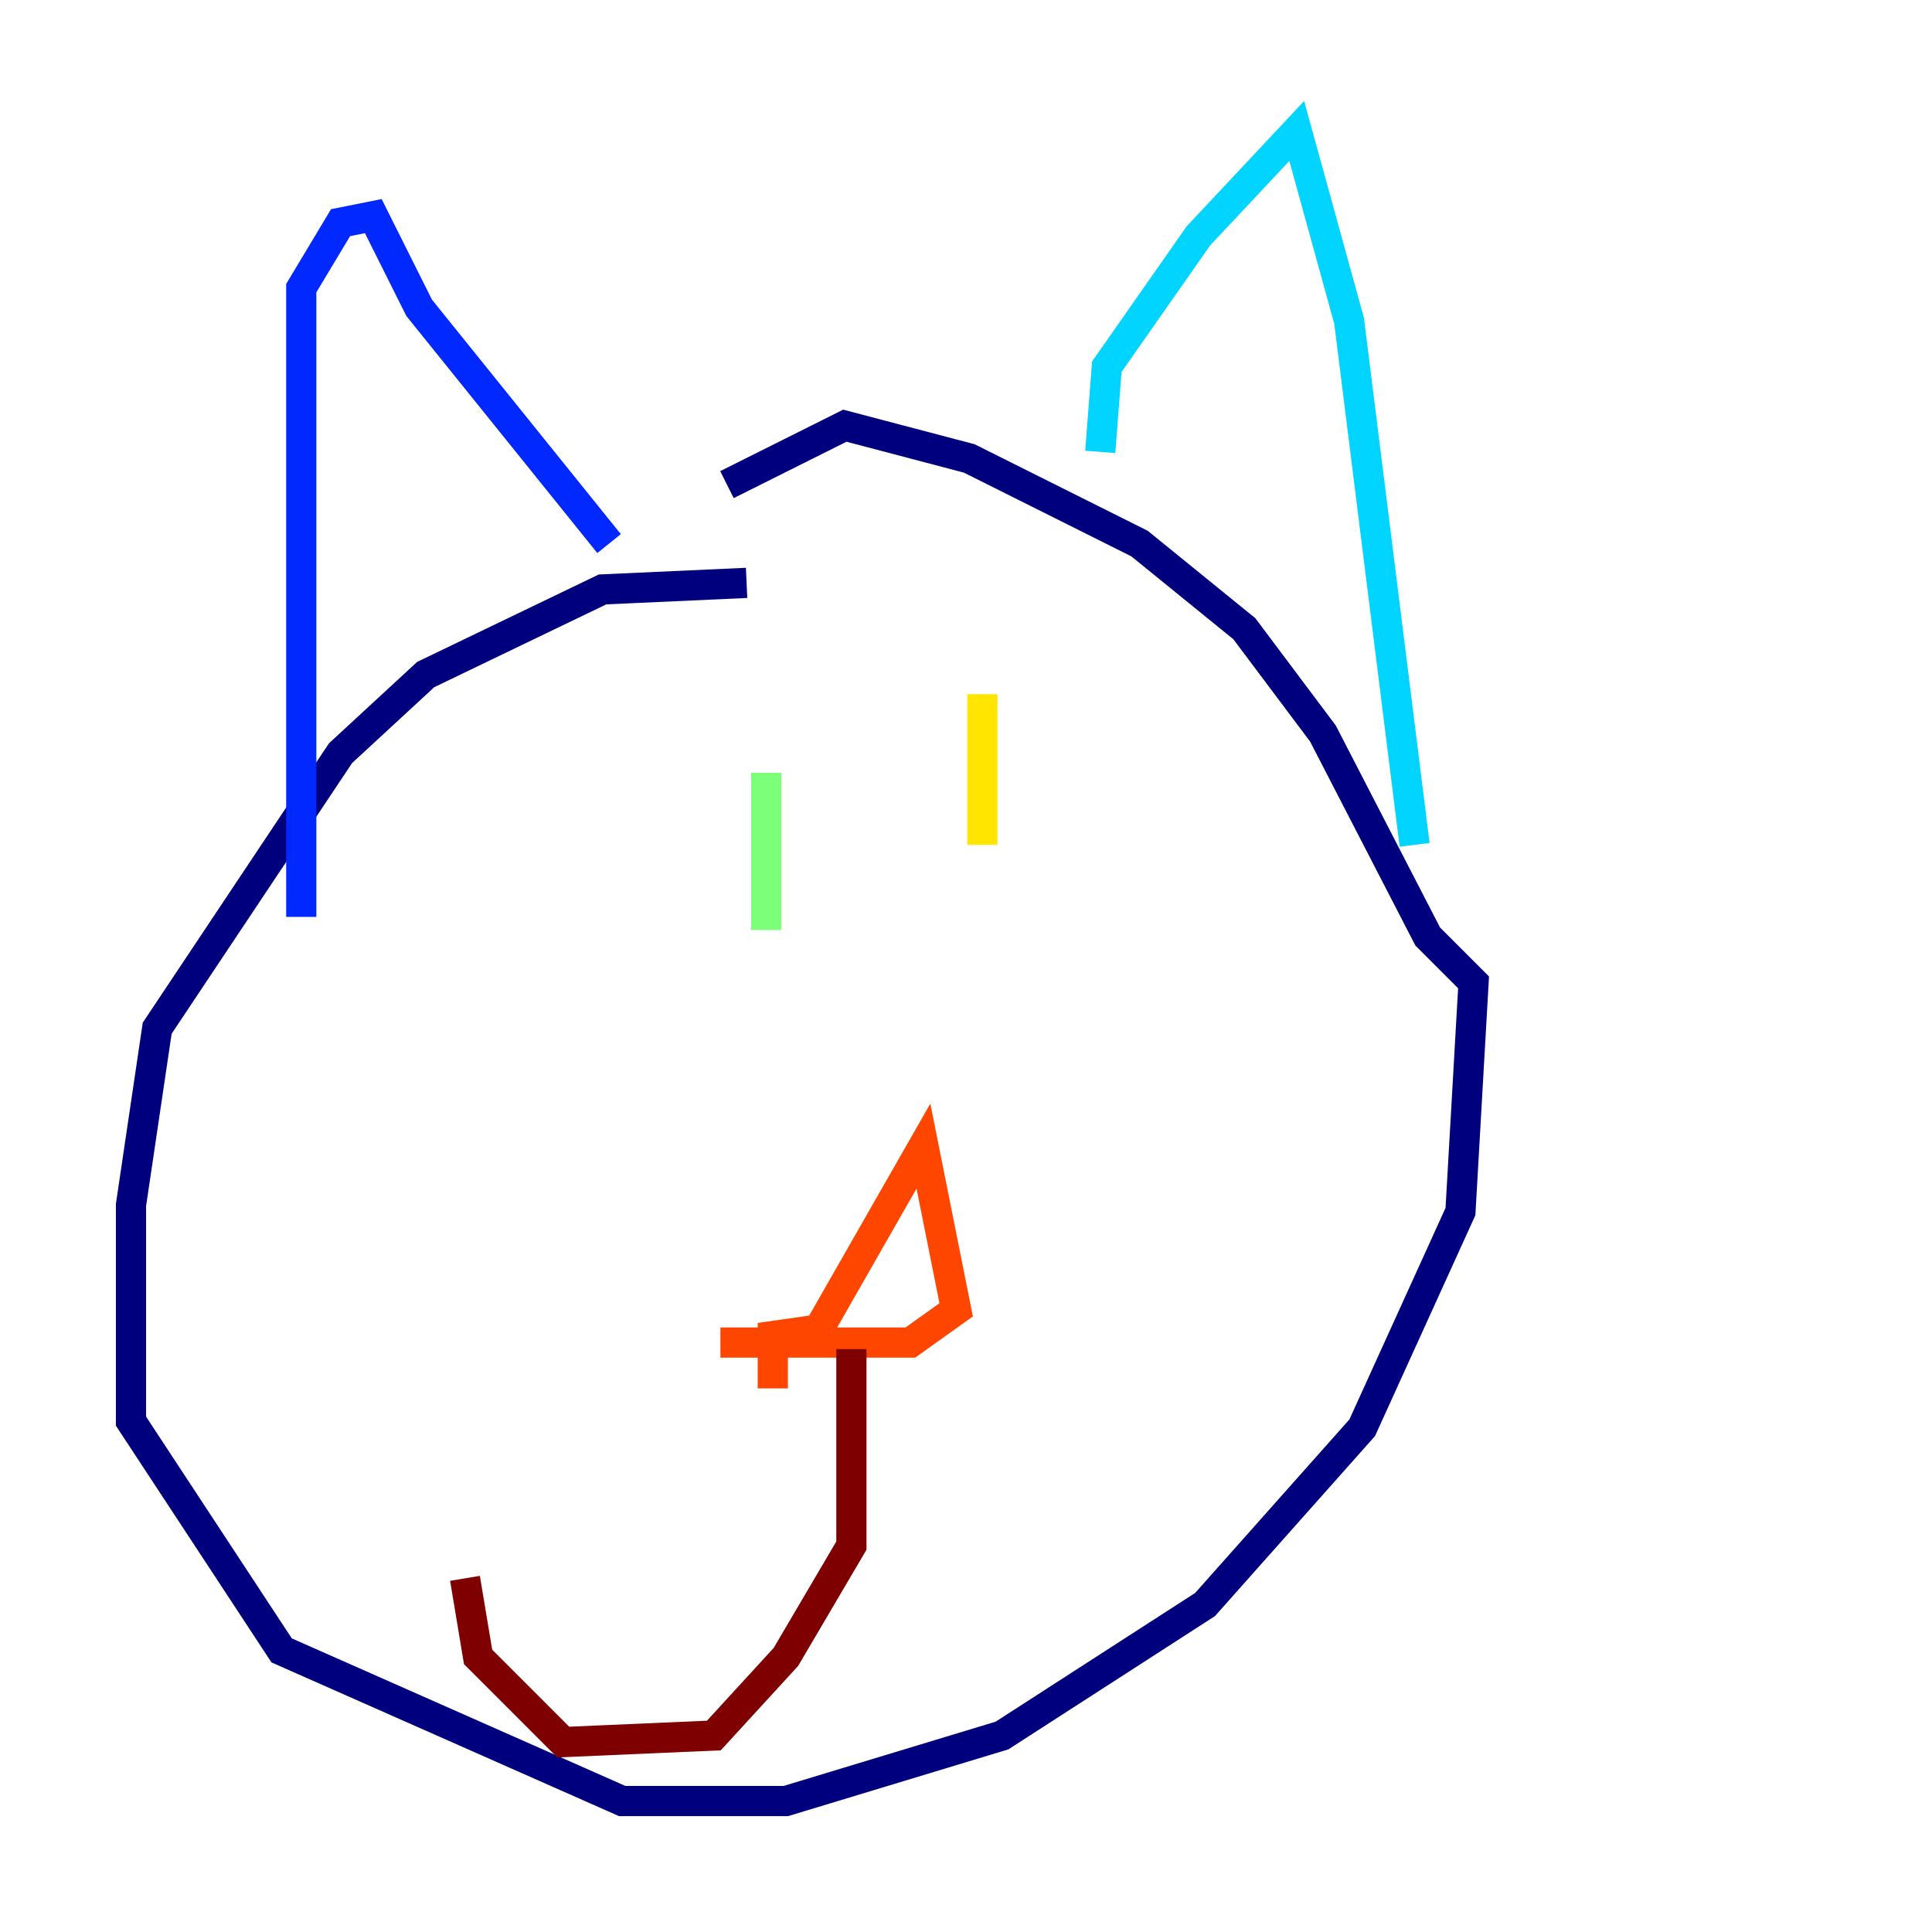<?xml version="1.0" encoding="utf-8" ?>
<svg baseProfile="tiny" height="128" version="1.2" viewBox="0,0,128,128" width="128" xmlns="http://www.w3.org/2000/svg" xmlns:ev="http://www.w3.org/2001/xml-events" xmlns:xlink="http://www.w3.org/1999/xlink"><defs /><polyline fill="none" points="49.464,38.617 39.919,39.051 28.203,44.691 22.563,49.898 10.414,68.122 8.678,79.837 8.678,94.156 18.658,109.342 41.22,119.322 52.068,119.322 66.386,114.983 79.837,106.305 90.251,94.59 96.759,80.271 97.627,65.085 94.59,62.047 87.647,48.597 82.441,41.654 75.498,36.014 64.217,30.373 55.973,28.203 48.163,32.108" stroke="#00007f" stroke-width="2" /><polyline fill="none" points="19.959,60.746 19.959,19.091 22.563,14.752 24.732,14.319 27.77,20.393 40.352,36.014" stroke="#0028ff" stroke-width="2" /><polyline fill="none" points="72.895,29.939 73.329,24.298 79.403,15.62 85.912,8.678 89.383,21.261 93.722,55.973" stroke="#00d4ff" stroke-width="2" /><polyline fill="none" points="50.766,51.2 50.766,61.614" stroke="#7cff79" stroke-width="2" /><polyline fill="none" points="65.085,45.993 65.085,55.973" stroke="#ffe500" stroke-width="2" /><polyline fill="none" points="51.2,91.986 51.2,88.515 54.237,88.081 61.18,75.932 63.349,86.78 60.312,88.949 47.729,88.949" stroke="#ff4600" stroke-width="2" /><polyline fill="none" points="56.407,89.383 56.407,102.4 52.068,109.776 47.295,114.983 37.315,115.417 31.675,109.776 30.807,104.57" stroke="#7f0000" stroke-width="2" /></svg>